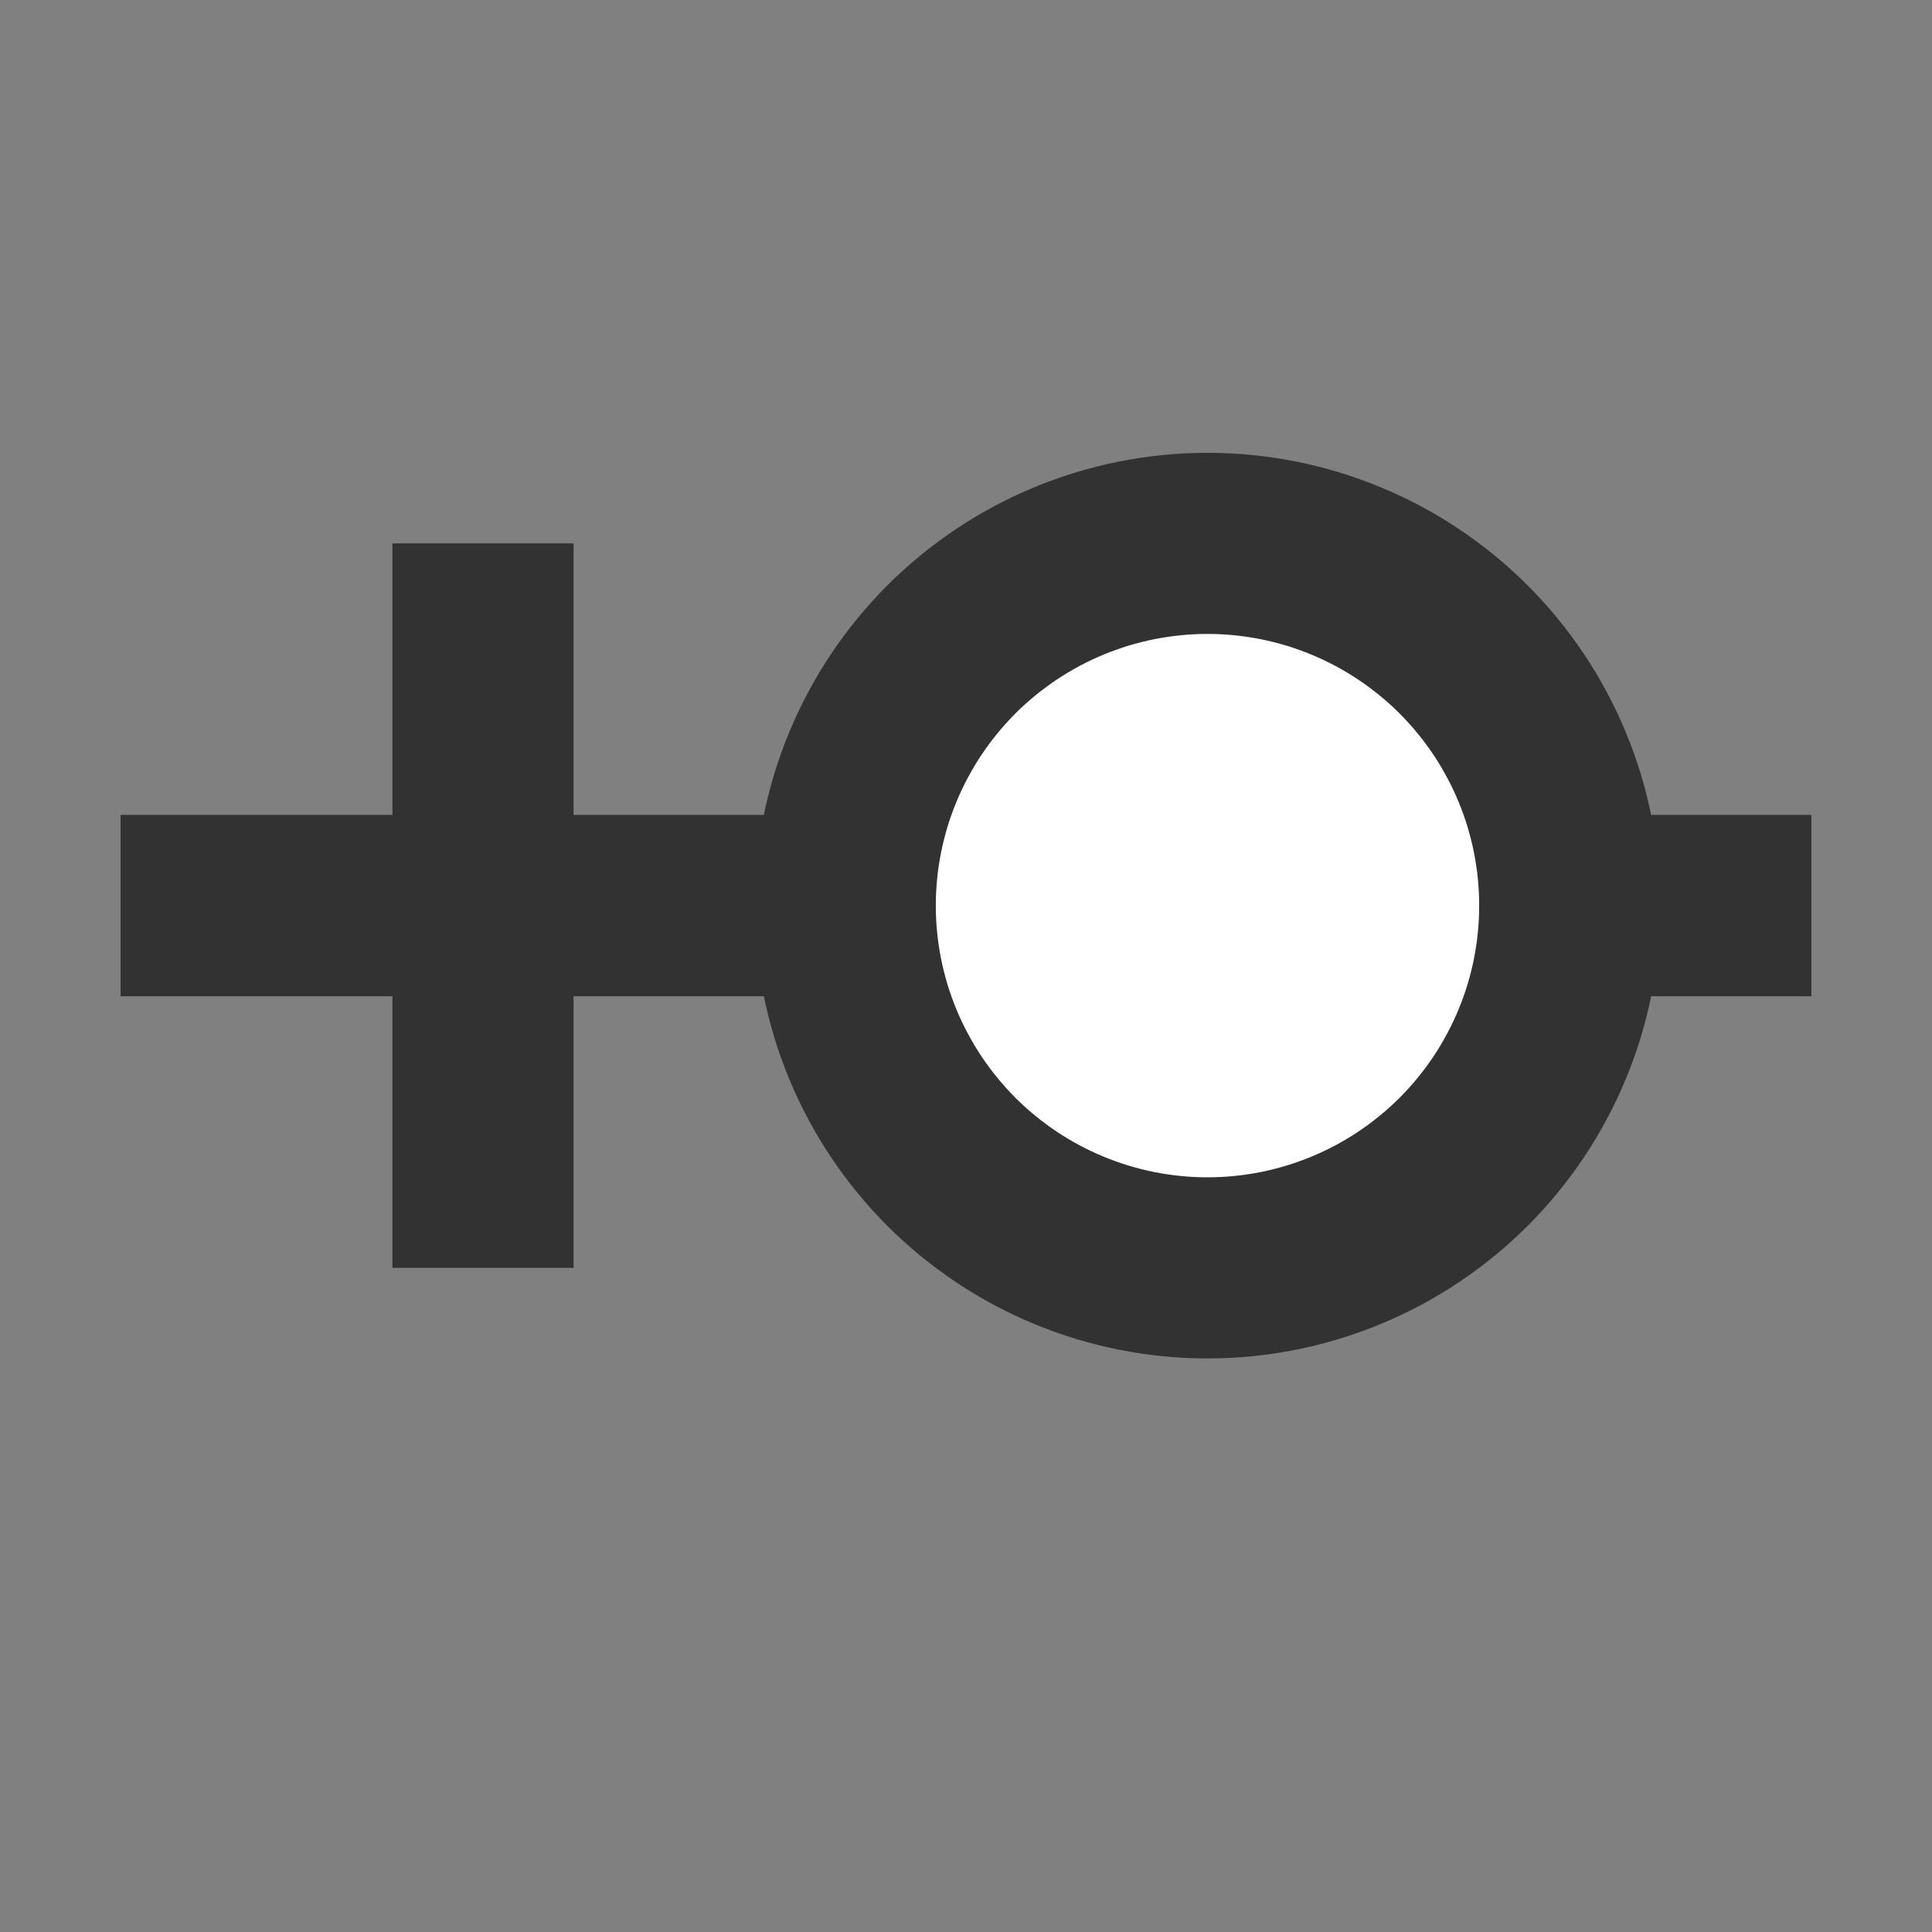 <svg xmlns="http://www.w3.org/2000/svg" version="1.1" xmlns:xlink="http://www.w3.org/1999/xlink" xmlns:svgjs="http://svgjs.dev/svgjs" width="32" height="32" viewbox="0 0 32 32"   shape-rendering="geometricPrecision">
<rect width="100%" height="100%" fill="#808080" stroke="none"/>
<g transform="translate(2, 15) ">
    <path fill="none" stroke="#323232FF" stroke-width="3"  d="M0 0L0 0L14 0L14 0L28 0L28 0"/>
    <path fill="none" stroke="#323232FF" stroke-width="3"  d="M0 0L0 0L14 0L14 0L28 0L28 0"/>
    <path fill="#FFFFFFFF" d="M6 -6L6 6M18 -6Q17.853 -6 17.706 -5.993Q17.558 -5.986 17.412 -5.971Q17.265 -5.957 17.12 -5.935Q16.974 -5.913 16.829 -5.885Q16.685 -5.856 16.542 -5.82Q16.399 -5.784 16.258 -5.742Q16.117 -5.699 15.979 -5.649Q15.84 -5.6 15.704 -5.543Q15.568 -5.487 15.435 -5.424Q15.302 -5.361 15.172 -5.292Q15.042 -5.222 14.915 -5.146Q14.789 -5.071 14.667 -4.989Q14.544 -4.907 14.426 -4.819Q14.307 -4.731 14.194 -4.638Q14.08 -4.545 13.971 -4.446Q13.861 -4.347 13.757 -4.243Q13.653 -4.138 13.554 -4.029Q13.455 -3.92 13.362 -3.806Q13.268 -3.692 13.181 -3.574Q13.093 -3.456 13.011 -3.333Q12.929 -3.211 12.854 -3.085Q12.778 -2.958 12.709 -2.828Q12.639 -2.698 12.576 -2.565Q12.513 -2.432 12.457 -2.296Q12.4 -2.16 12.351 -2.021Q12.301 -1.883 12.258 -1.742Q12.216 -1.601 12.18 -1.458Q12.144 -1.315 12.115 -1.171Q12.087 -1.026 12.065 -0.88Q12.043 -0.735 12.029 -0.588Q12.014 -0.442 12.007 -0.294Q12 -0.147 12 0Q12 0.147 12.007 0.294Q12.014 0.442 12.029 0.588Q12.043 0.735 12.065 0.88Q12.087 1.026 12.115 1.171Q12.144 1.315 12.18 1.458Q12.216 1.601 12.258 1.742Q12.301 1.883 12.351 2.021Q12.4 2.16 12.457 2.296Q12.513 2.432 12.576 2.565Q12.639 2.698 12.709 2.828Q12.778 2.958 12.854 3.085Q12.929 3.211 13.011 3.333Q13.093 3.456 13.181 3.574Q13.268 3.692 13.362 3.806Q13.455 3.92 13.554 4.029Q13.653 4.138 13.757 4.243Q13.861 4.347 13.971 4.446Q14.08 4.545 14.194 4.638Q14.307 4.731 14.426 4.819Q14.544 4.907 14.667 4.989Q14.789 5.071 14.915 5.146Q15.042 5.222 15.172 5.292Q15.302 5.361 15.435 5.424Q15.568 5.487 15.704 5.543Q15.84 5.6 15.979 5.649Q16.117 5.699 16.258 5.742Q16.399 5.784 16.542 5.82Q16.685 5.856 16.829 5.885Q16.974 5.913 17.12 5.935Q17.265 5.957 17.412 5.971Q17.558 5.986 17.706 5.993Q17.853 6 18 6Q18.147 6 18.294 5.993Q18.442 5.986 18.588 5.971Q18.735 5.957 18.88 5.935Q19.026 5.913 19.171 5.885Q19.315 5.856 19.458 5.82Q19.601 5.784 19.742 5.742Q19.883 5.699 20.021 5.649Q20.16 5.6 20.296 5.543Q20.432 5.487 20.565 5.424Q20.698 5.361 20.828 5.292Q20.958 5.222 21.085 5.146Q21.211 5.071 21.333 4.989Q21.456 4.907 21.574 4.819Q21.692 4.731 21.806 4.638Q21.92 4.545 22.029 4.446Q22.139 4.347 22.243 4.243Q22.347 4.138 22.446 4.029Q22.545 3.92 22.638 3.806Q22.732 3.692 22.819 3.574Q22.907 3.456 22.989 3.333Q23.071 3.211 23.146 3.085Q23.222 2.958 23.291 2.828Q23.361 2.698 23.424 2.565Q23.487 2.432 23.543 2.296Q23.6 2.16 23.649 2.021Q23.699 1.883 23.742 1.742Q23.784 1.601 23.82 1.458Q23.856 1.315 23.885 1.171Q23.913 1.026 23.935 0.88Q23.957 0.735 23.971 0.588Q23.985 0.442 23.993 0.294Q24 0.147 24 0Q24 -0.147 23.993 -0.294Q23.985 -0.442 23.971 -0.588Q23.957 -0.735 23.935 -0.88Q23.913 -1.026 23.885 -1.171Q23.856 -1.315 23.82 -1.458Q23.784 -1.601 23.742 -1.742Q23.699 -1.883 23.649 -2.021Q23.6 -2.16 23.543 -2.296Q23.487 -2.432 23.424 -2.565Q23.361 -2.698 23.291 -2.828Q23.222 -2.958 23.146 -3.085Q23.071 -3.211 22.989 -3.333Q22.907 -3.456 22.819 -3.574Q22.732 -3.692 22.638 -3.806Q22.545 -3.92 22.446 -4.029Q22.347 -4.138 22.243 -4.243Q22.139 -4.347 22.029 -4.446Q21.92 -4.545 21.806 -4.638Q21.692 -4.731 21.574 -4.819Q21.456 -4.907 21.333 -4.989Q21.211 -5.071 21.085 -5.146Q20.958 -5.222 20.828 -5.292Q20.698 -5.361 20.565 -5.424Q20.432 -5.487 20.296 -5.543Q20.16 -5.6 20.021 -5.649Q19.883 -5.699 19.742 -5.742Q19.601 -5.784 19.458 -5.82Q19.315 -5.856 19.171 -5.885Q19.026 -5.913 18.88 -5.935Q18.735 -5.957 18.588 -5.971Q18.442 -5.986 18.294 -5.993Q18.147 -6 18 -6Z"/>
    <path fill="none" stroke="#323232FF" stroke-width="3"  d="M6 -6L6 6M18 -6Q17.853 -6 17.706 -5.993Q17.558 -5.986 17.412 -5.971Q17.265 -5.957 17.12 -5.935Q16.974 -5.913 16.829 -5.885Q16.685 -5.856 16.542 -5.82Q16.399 -5.784 16.258 -5.742Q16.117 -5.699 15.979 -5.649Q15.84 -5.6 15.704 -5.543Q15.568 -5.487 15.435 -5.424Q15.302 -5.361 15.172 -5.292Q15.042 -5.222 14.915 -5.146Q14.789 -5.071 14.667 -4.989Q14.544 -4.907 14.426 -4.819Q14.307 -4.731 14.194 -4.638Q14.08 -4.545 13.971 -4.446Q13.861 -4.347 13.757 -4.243Q13.653 -4.138 13.554 -4.029Q13.455 -3.92 13.362 -3.806Q13.268 -3.692 13.181 -3.574Q13.093 -3.456 13.011 -3.333Q12.929 -3.211 12.854 -3.085Q12.778 -2.958 12.709 -2.828Q12.639 -2.698 12.576 -2.565Q12.513 -2.432 12.457 -2.296Q12.4 -2.16 12.351 -2.021Q12.301 -1.883 12.258 -1.742Q12.216 -1.601 12.18 -1.458Q12.144 -1.315 12.115 -1.171Q12.087 -1.026 12.065 -0.88Q12.043 -0.735 12.029 -0.588Q12.014 -0.442 12.007 -0.294Q12 -0.147 12 0Q12 0.147 12.007 0.294Q12.014 0.442 12.029 0.588Q12.043 0.735 12.065 0.88Q12.087 1.026 12.115 1.171Q12.144 1.315 12.18 1.458Q12.216 1.601 12.258 1.742Q12.301 1.883 12.351 2.021Q12.4 2.16 12.457 2.296Q12.513 2.432 12.576 2.565Q12.639 2.698 12.709 2.828Q12.778 2.958 12.854 3.085Q12.929 3.211 13.011 3.333Q13.093 3.456 13.181 3.574Q13.268 3.692 13.362 3.806Q13.455 3.92 13.554 4.029Q13.653 4.138 13.757 4.243Q13.861 4.347 13.971 4.446Q14.08 4.545 14.194 4.638Q14.307 4.731 14.426 4.819Q14.544 4.907 14.667 4.989Q14.789 5.071 14.915 5.146Q15.042 5.222 15.172 5.292Q15.302 5.361 15.435 5.424Q15.568 5.487 15.704 5.543Q15.84 5.6 15.979 5.649Q16.117 5.699 16.258 5.742Q16.399 5.784 16.542 5.82Q16.685 5.856 16.829 5.885Q16.974 5.913 17.12 5.935Q17.265 5.957 17.412 5.971Q17.558 5.986 17.706 5.993Q17.853 6 18 6Q18.147 6 18.294 5.993Q18.442 5.986 18.588 5.971Q18.735 5.957 18.88 5.935Q19.026 5.913 19.171 5.885Q19.315 5.856 19.458 5.82Q19.601 5.784 19.742 5.742Q19.883 5.699 20.021 5.649Q20.16 5.6 20.296 5.543Q20.432 5.487 20.565 5.424Q20.698 5.361 20.828 5.292Q20.958 5.222 21.085 5.146Q21.211 5.071 21.333 4.989Q21.456 4.907 21.574 4.819Q21.692 4.731 21.806 4.638Q21.92 4.545 22.029 4.446Q22.139 4.347 22.243 4.243Q22.347 4.138 22.446 4.029Q22.545 3.92 22.638 3.806Q22.732 3.692 22.819 3.574Q22.907 3.456 22.989 3.333Q23.071 3.211 23.146 3.085Q23.222 2.958 23.291 2.828Q23.361 2.698 23.424 2.565Q23.487 2.432 23.543 2.296Q23.6 2.16 23.649 2.021Q23.699 1.883 23.742 1.742Q23.784 1.601 23.82 1.458Q23.856 1.315 23.885 1.171Q23.913 1.026 23.935 0.88Q23.957 0.735 23.971 0.588Q23.985 0.442 23.993 0.294Q24 0.147 24 0Q24 -0.147 23.993 -0.294Q23.985 -0.442 23.971 -0.588Q23.957 -0.735 23.935 -0.88Q23.913 -1.026 23.885 -1.171Q23.856 -1.315 23.82 -1.458Q23.784 -1.601 23.742 -1.742Q23.699 -1.883 23.649 -2.021Q23.6 -2.16 23.543 -2.296Q23.487 -2.432 23.424 -2.565Q23.361 -2.698 23.291 -2.828Q23.222 -2.958 23.146 -3.085Q23.071 -3.211 22.989 -3.333Q22.907 -3.456 22.819 -3.574Q22.732 -3.692 22.638 -3.806Q22.545 -3.92 22.446 -4.029Q22.347 -4.138 22.243 -4.243Q22.139 -4.347 22.029 -4.446Q21.92 -4.545 21.806 -4.638Q21.692 -4.731 21.574 -4.819Q21.456 -4.907 21.333 -4.989Q21.211 -5.071 21.085 -5.146Q20.958 -5.222 20.828 -5.292Q20.698 -5.361 20.565 -5.424Q20.432 -5.487 20.296 -5.543Q20.16 -5.6 20.021 -5.649Q19.883 -5.699 19.742 -5.742Q19.601 -5.784 19.458 -5.82Q19.315 -5.856 19.171 -5.885Q19.026 -5.913 18.88 -5.935Q18.735 -5.957 18.588 -5.971Q18.442 -5.986 18.294 -5.993Q18.147 -6 18 -6Z"/>
</g>
</svg>